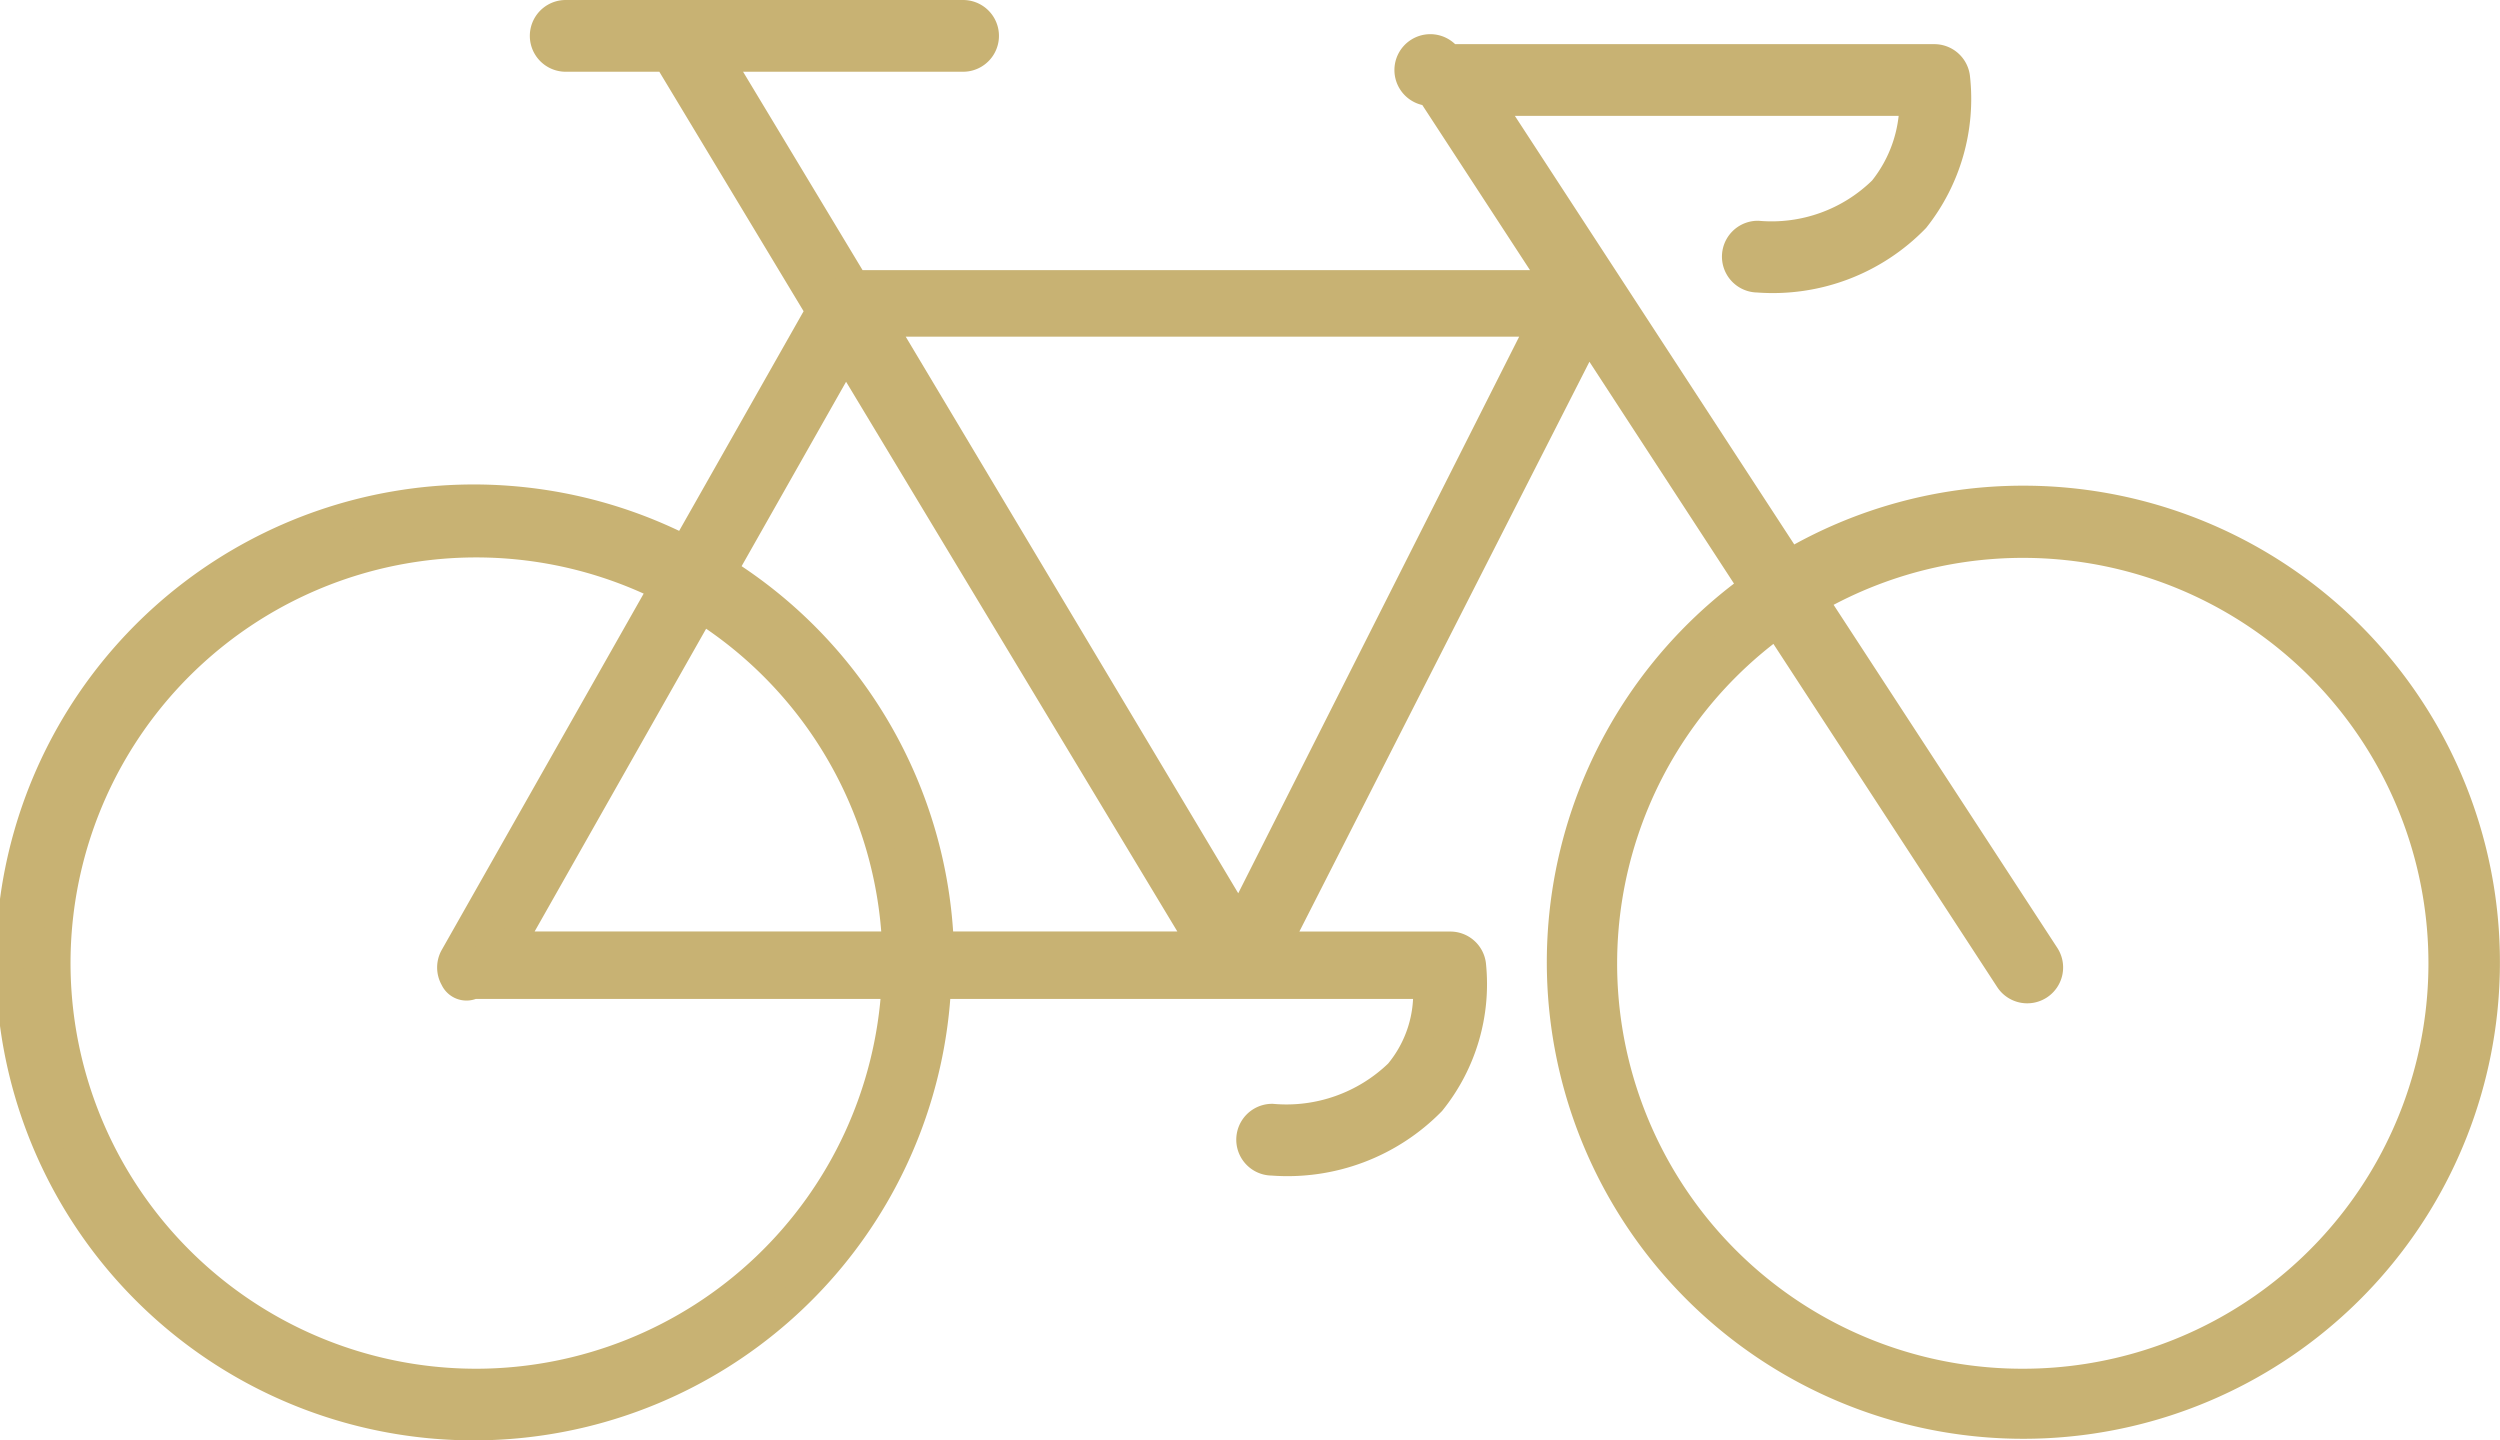 <svg xmlns="http://www.w3.org/2000/svg" width="67.946" height="39.148" viewBox="0 0 67.946 39.148">
  <g id="icon-bike" transform="translate(0.375 0.375)">
    <path id="icon-bike-2" data-name="icon-bike" d="M54.6,13.2a12.511,12.511,0,0,0-6.331,1.723L40.105,2.4H51.623a3.8,3.8,0,0,1-.839,2.383A4.289,4.289,0,0,1,47.4,6a.6.6,0,1,0,0,1.2,5.411,5.411,0,0,0,4.291-1.627,5.252,5.252,0,0,0,1.1-3.854A.6.6,0,0,0,52.2,1.2H39a.6.6,0,1,0-.5.929l3.4,5.212H22.856L19.157,1.2H25.8a.6.6,0,1,0,0-1.2H15a.6.6,0,1,0,0,1.2h2.777a.7.7,0,0,0,.03.084L21.9,8.078l-3.665,6.468A12.615,12.615,0,1,0,25.1,26.4H38.4a3.364,3.364,0,0,1-.773,2.387A4.37,4.37,0,0,1,34.2,30a.6.6,0,1,0,0,1.2,5.489,5.489,0,0,0,4.337-1.629,5.1,5.1,0,0,0,1.1-3.731.6.6,0,0,0-.6-.522H34.328L42.783,8.709l4.476,6.868A12.577,12.577,0,1,0,54.6,13.2ZM41.523,8.4,33.306,24.68,23.58,8.4ZM22.61,9.257l9.677,16.059H25.174a12.584,12.584,0,0,0-5.894-10.18l3.33-5.878Zm1.364,16.059H13.512l5.176-9.137a11.391,11.391,0,0,1,5.286,9.137ZM12.6,37.2a11.4,11.4,0,1,1,5.044-21.607L11.961,25.62a.6.6,0,0,0,0,.6.374.374,0,0,0,.518.18h11.48A11.421,11.421,0,0,1,12.6,37.2Zm42,0a11.386,11.386,0,0,1-6.681-20.615l6.3,9.661a.6.6,0,0,0,1.006-.655l-6.3-9.661A11.394,11.394,0,1,1,54.6,37.2Z" transform="translate(0)" fill="#c8b273" stroke="#c8b273" stroke-width="0.75"/>
  </g>
</svg>
